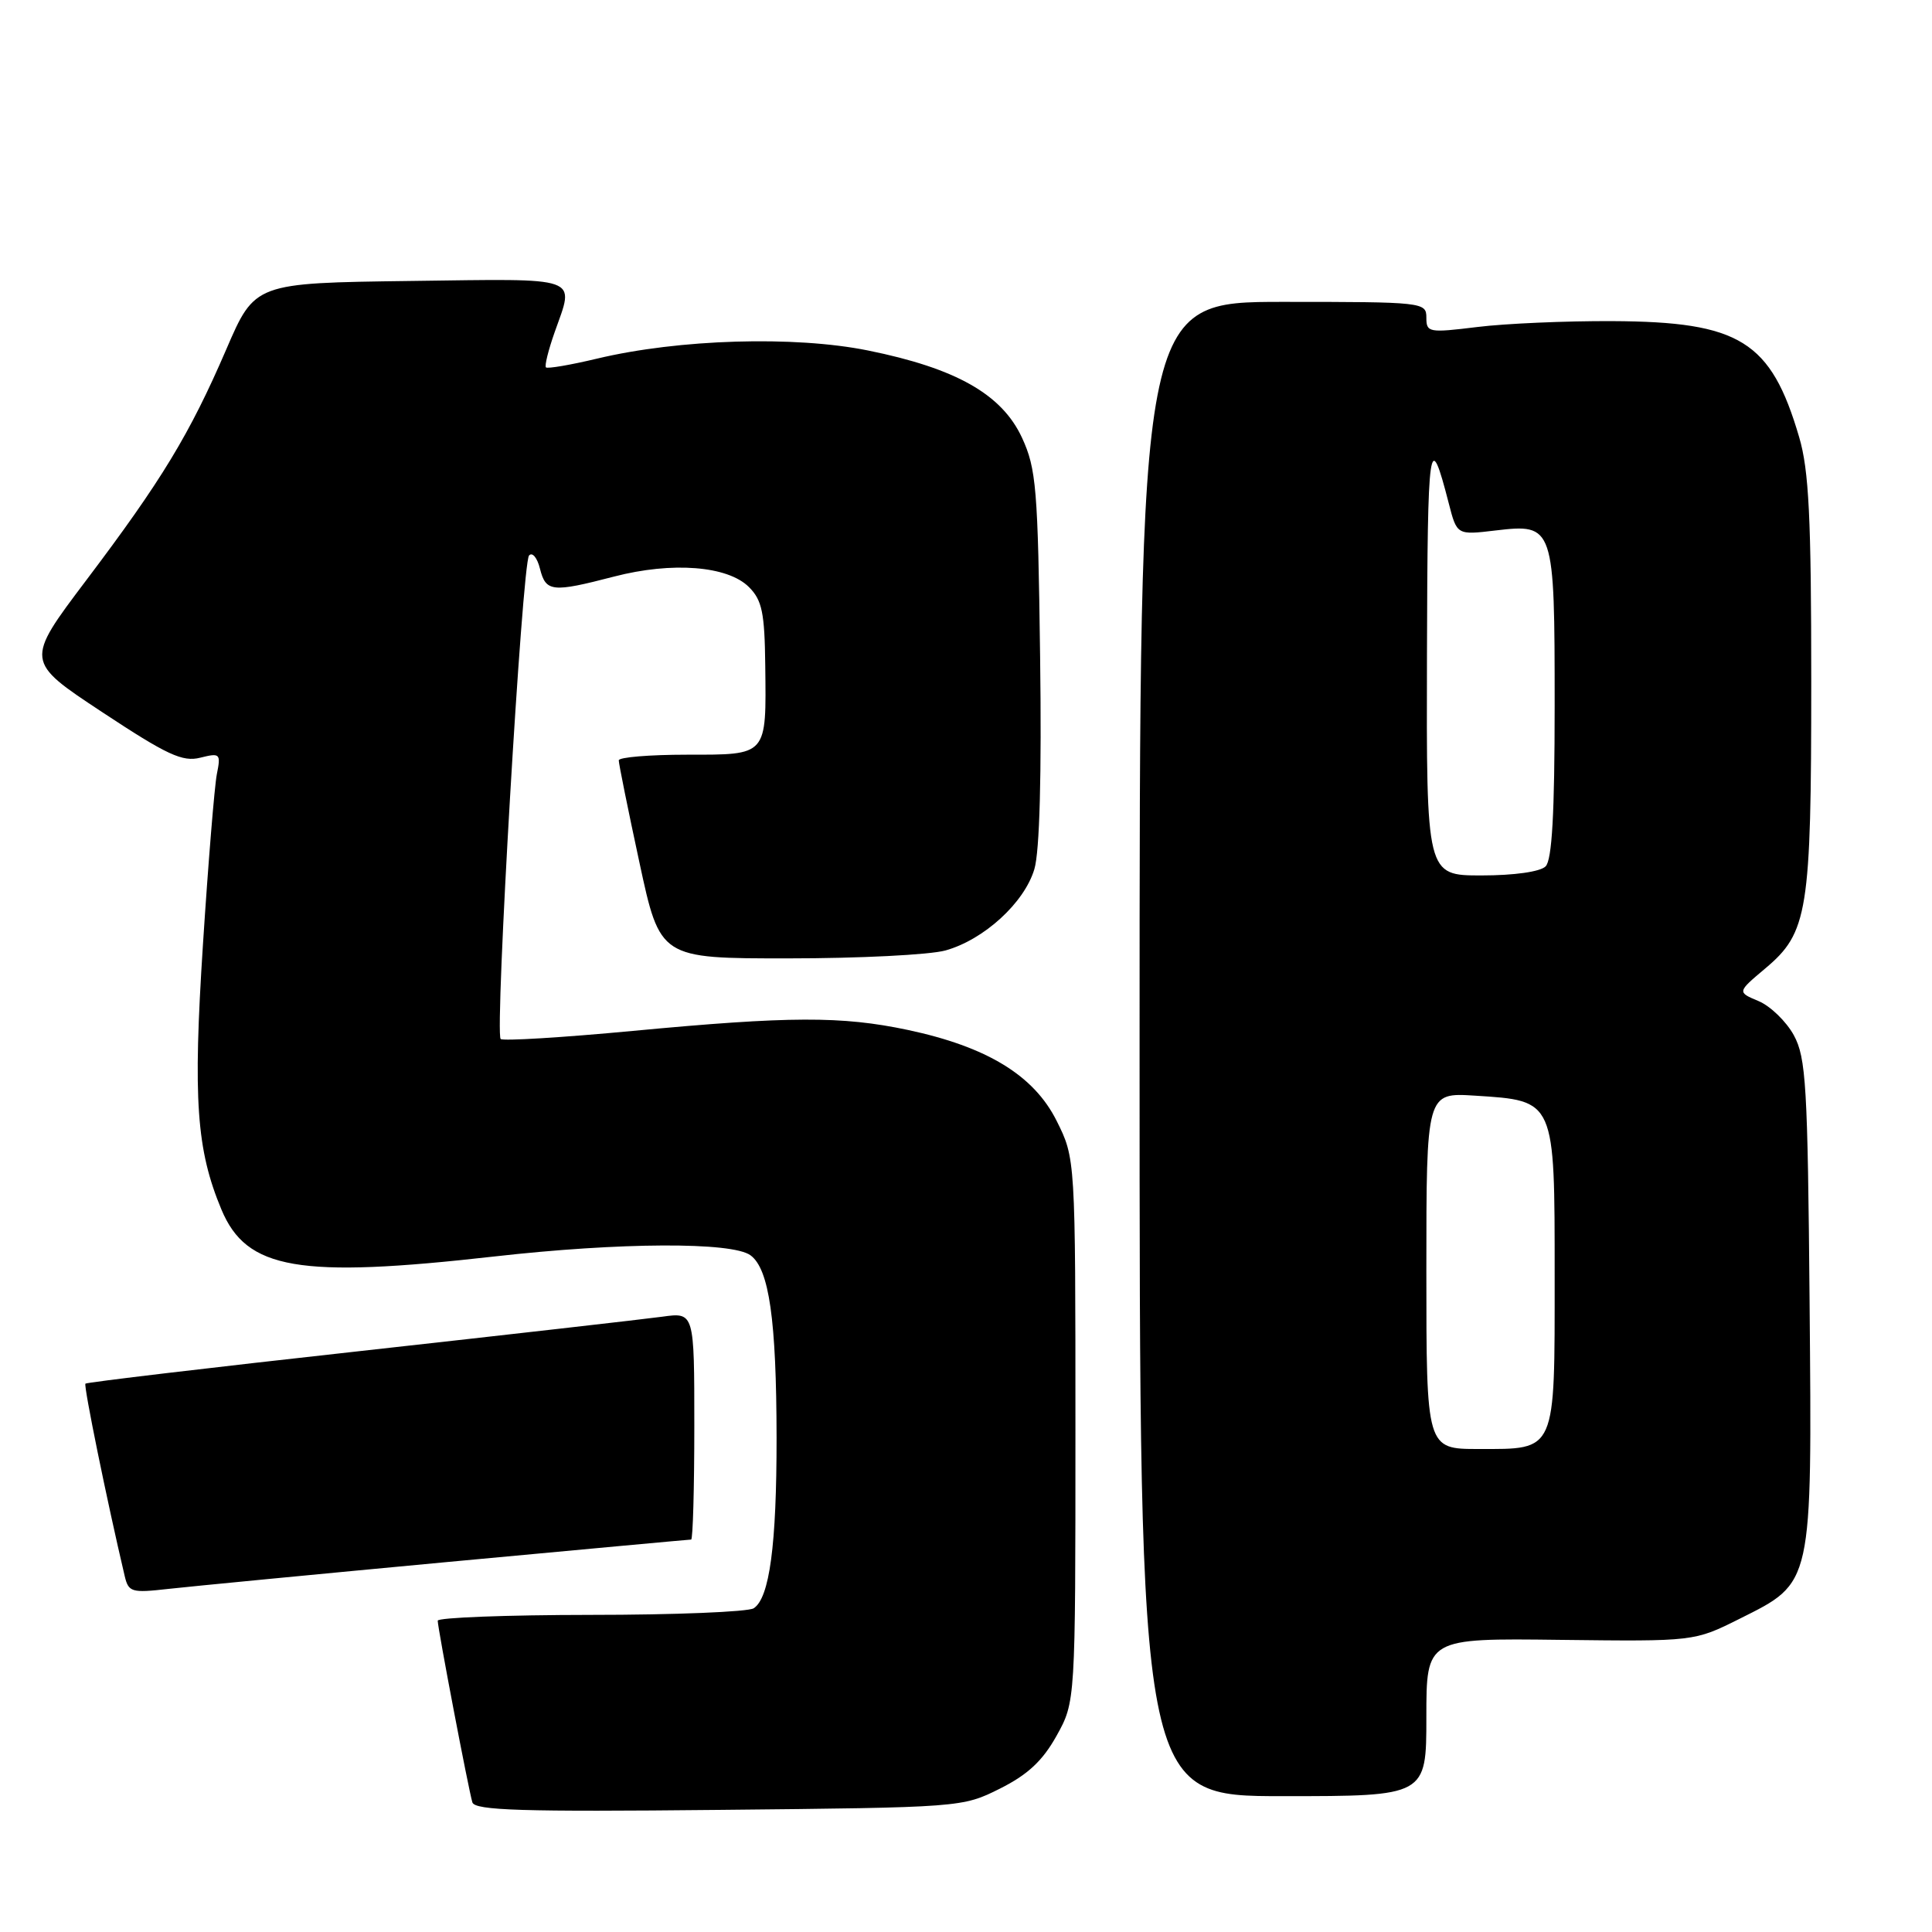 <?xml version="1.0" encoding="UTF-8" standalone="no"?>
<!DOCTYPE svg PUBLIC "-//W3C//DTD SVG 1.1//EN" "http://www.w3.org/Graphics/SVG/1.1/DTD/svg11.dtd" >
<svg xmlns="http://www.w3.org/2000/svg" xmlns:xlink="http://www.w3.org/1999/xlink" version="1.1" viewBox="0 0 256 256">
 <g >
 <path fill="currentColor"
d=" M 132.50 237.00 C 136.19 235.15 138.15 233.32 140.00 230.00 C 142.50 225.50 142.50 225.50 142.50 189.50 C 142.50 153.50 142.50 153.50 140.00 148.50 C 136.99 142.49 130.78 138.70 120.28 136.47 C 111.53 134.62 104.66 134.64 83.86 136.60 C 74.51 137.48 66.63 137.96 66.34 137.67 C 65.54 136.87 69.19 74.63 70.10 73.61 C 70.53 73.11 71.19 73.90 71.55 75.36 C 72.33 78.45 73.16 78.53 81.36 76.40 C 89.06 74.40 96.42 74.97 99.24 77.79 C 100.98 79.53 101.32 81.18 101.40 88.18 C 101.54 100.24 101.75 100.00 91.03 100.00 C 86.06 100.00 81.99 100.34 81.99 100.75 C 81.98 101.16 83.21 107.24 84.72 114.25 C 87.46 127.00 87.46 127.00 104.48 126.99 C 113.84 126.99 123.20 126.52 125.28 125.94 C 130.37 124.52 135.74 119.62 137.06 115.16 C 137.76 112.82 138.03 102.69 137.82 87.00 C 137.53 64.68 137.31 62.10 135.42 58.00 C 132.75 52.24 126.68 48.80 115.01 46.44 C 105.27 44.47 89.95 44.93 79.11 47.52 C 75.59 48.36 72.55 48.88 72.34 48.68 C 72.14 48.48 72.66 46.39 73.49 44.03 C 76.14 36.51 77.33 36.93 54.38 37.23 C 33.77 37.50 33.77 37.50 29.98 46.30 C 25.13 57.54 21.43 63.65 11.41 76.91 C 3.33 87.62 3.33 87.62 13.54 94.36 C 22.14 100.04 24.18 100.99 26.53 100.40 C 29.17 99.74 29.28 99.85 28.73 102.60 C 28.42 104.20 27.59 114.35 26.89 125.18 C 25.56 145.72 26.03 152.34 29.34 160.27 C 32.67 168.24 39.57 169.42 65.50 166.49 C 82.14 164.61 96.99 164.54 99.44 166.33 C 101.92 168.14 102.88 174.87 102.90 190.50 C 102.91 204.71 101.97 211.77 99.86 213.11 C 99.11 213.58 89.39 213.98 78.25 213.98 C 67.11 213.99 58.00 214.34 58.00 214.75 C 58.00 215.75 62.08 237.13 62.59 238.82 C 62.92 239.89 69.14 240.09 95.25 239.82 C 127.35 239.50 127.52 239.49 132.50 237.00 Z  M 189.00 227.54 C 189.00 217.07 189.00 217.07 206.75 217.29 C 224.50 217.50 224.50 217.50 230.50 214.50 C 240.25 209.62 240.10 210.29 239.78 172.50 C 239.53 143.80 239.31 140.16 237.69 137.17 C 236.69 135.35 234.59 133.31 233.02 132.65 C 230.18 131.46 230.18 131.46 233.90 128.33 C 239.56 123.58 240.00 120.84 240.00 90.32 C 240.00 68.58 239.69 62.31 238.40 57.93 C 234.66 45.18 230.55 42.63 213.64 42.55 C 207.51 42.52 199.46 42.87 195.75 43.33 C 189.31 44.12 189.00 44.06 189.00 42.08 C 189.00 40.05 188.58 40.00 170.00 40.00 C 151.00 40.00 151.00 40.00 151.00 139.00 C 151.00 238.00 151.00 238.00 170.00 238.00 C 189.00 238.00 189.00 238.00 189.00 227.54 Z  M 59.33 206.97 C 76.83 205.34 91.34 204.00 91.58 204.00 C 91.81 204.00 92.00 197.22 92.00 188.94 C 92.00 173.88 92.00 173.88 87.75 174.47 C 85.41 174.79 67.33 176.85 47.58 179.04 C 27.82 181.22 11.51 183.16 11.32 183.34 C 11.06 183.61 14.15 198.76 16.52 208.82 C 17.03 210.98 17.43 211.09 22.29 210.54 C 25.15 210.22 41.82 208.61 59.33 206.97 Z  M 189.00 168.38 C 189.00 144.77 189.00 144.77 195.44 145.18 C 206.10 145.86 206.00 145.64 206.00 169.08 C 206.00 192.62 206.27 192.00 195.93 192.00 C 189.00 192.00 189.00 192.00 189.00 168.38 Z  M 189.08 86.75 C 189.16 58.21 189.38 56.63 191.97 66.70 C 193.05 70.90 193.05 70.90 198.17 70.29 C 205.92 69.38 206.00 69.62 206.00 93.49 C 206.00 107.80 205.65 113.95 204.80 114.80 C 204.09 115.51 200.64 116.00 196.30 116.00 C 189.00 116.00 189.00 116.00 189.08 86.75 Z "/>
</g>
</svg>